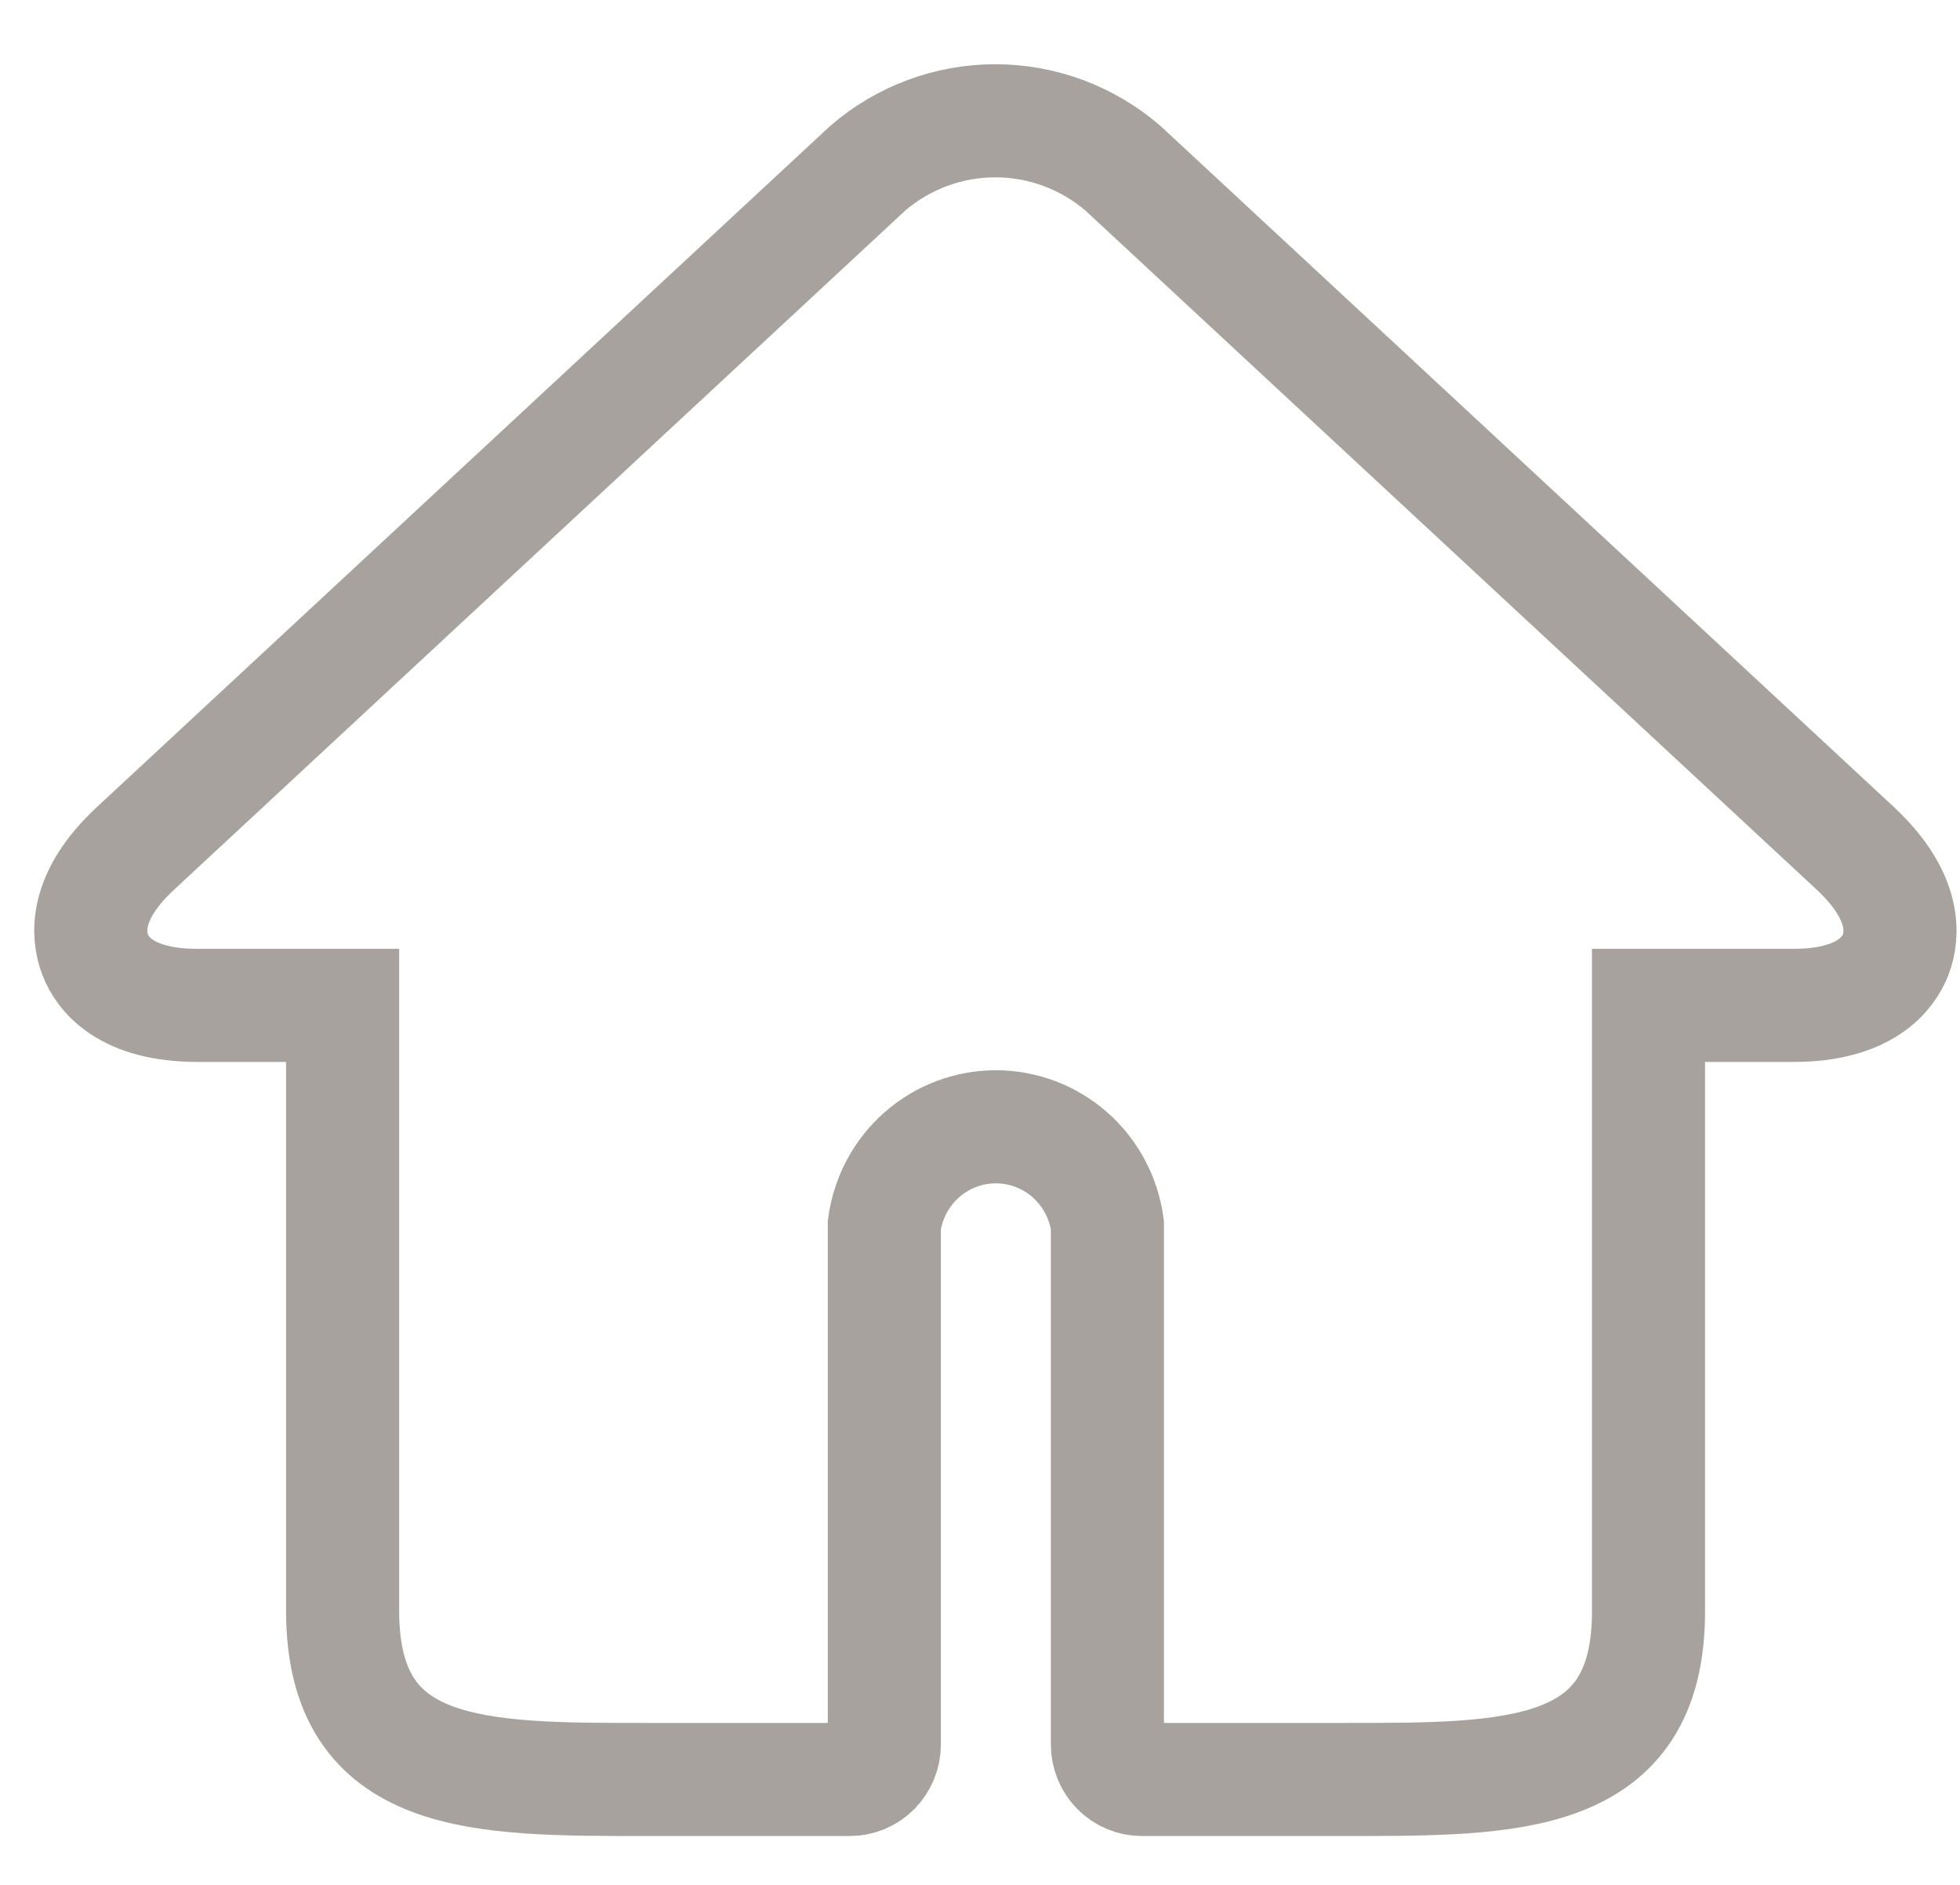 <svg width="26" height="25" viewBox="0 0 26 25" fill="none" xmlns="http://www.w3.org/2000/svg">
<path d="M17.825 23.602H15.148C15.088 23.602 15.028 23.59 14.973 23.567C14.917 23.544 14.866 23.509 14.824 23.466C14.781 23.423 14.748 23.372 14.725 23.316C14.702 23.26 14.69 23.2 14.69 23.139V16.245C14.64 15.884 14.463 15.554 14.191 15.315C13.919 15.077 13.571 14.945 13.21 14.945C12.85 14.945 12.502 15.077 12.23 15.315C11.958 15.554 11.781 15.884 11.731 16.245V23.139C11.731 23.261 11.682 23.379 11.597 23.466C11.511 23.553 11.395 23.602 11.273 23.602H8.595C6.359 23.602 4.545 23.622 4.545 21.365V13.335H2.621C1.664 13.335 1.358 12.913 1.262 12.661C1.166 12.408 1.105 11.893 1.801 11.249L11.51 2.232C11.982 1.825 12.582 1.602 13.203 1.602C13.824 1.602 14.424 1.825 14.897 2.232L24.608 11.249C25.301 11.894 25.243 12.411 25.147 12.661C25.051 12.91 24.744 13.335 23.789 13.335H21.868V21.365C21.873 23.621 20.058 23.602 17.825 23.602Z" stroke="#A8A29E" stroke-width="1.5"/>
</svg>
